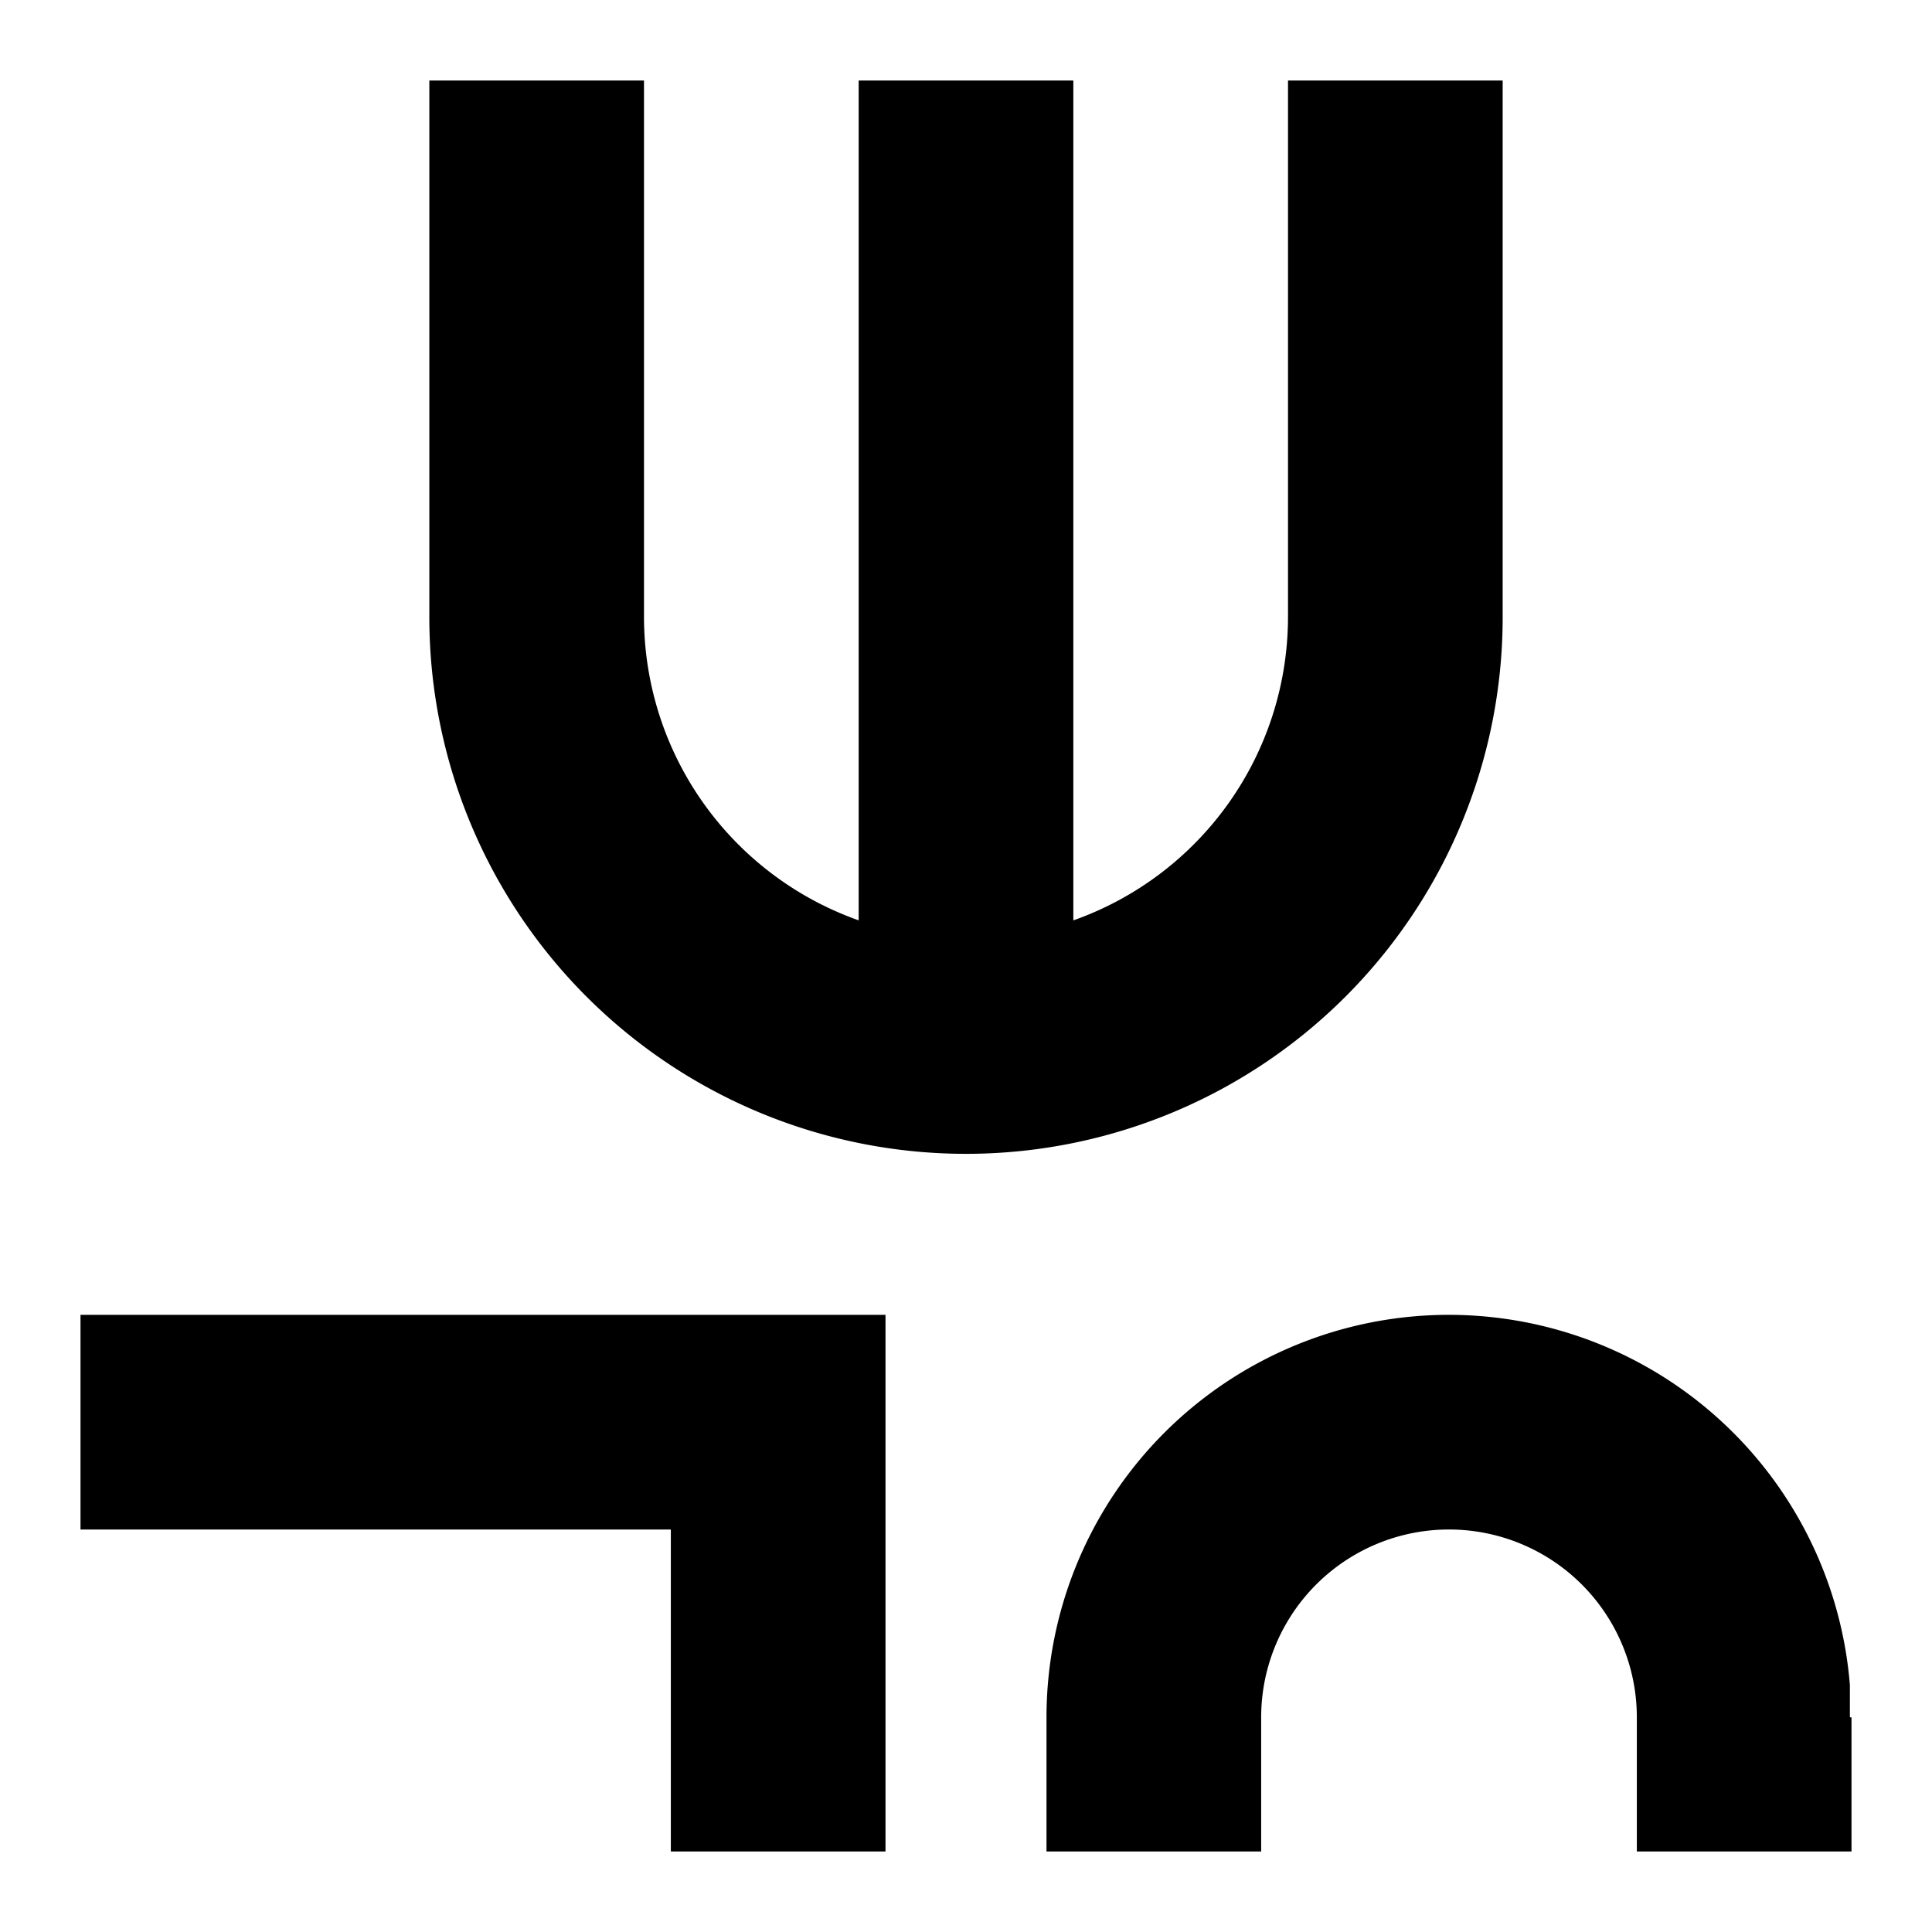 <svg xmlns="http://www.w3.org/2000/svg" xmlns:dc="http://purl.org/dc/elements/1.1/" xmlns:ns2="http://creativecommons.org/ns#" xmlns:rdf="http://www.w3.org/1999/02/22-rdf-syntax-ns#" height="180" id="svg4759" version="1.1" viewBox="0 0 180 180" width="180">
  <defs id="defs4761" />
  <path d="M 40,7.5 40,57.5 A 50,50 0 0 0 90,107.5 50,50 0 0 0 140,57.5 L 140,7.5 120,7.5 120,57.5 A 30,30 0 0 1 100,85.75 L 100,7.5 80,7.5 80,85.746 A 30,30 0 0 1 60,57.5 L 60,7.5 40,7.5 Z M 82.5,122.5 82.5,172.5 62.5,172.5 62.5,142.5 7.5,142.5 7.5,122.5 Z M 135,122.5 A 37.5,37.5 0 0 0 97.5,160 L 97.5,172.5 117.5,172.5 117.5,160 A 17.5,17.5 0 0 1 135,142.5 17.5,17.5 0 0 1 152.5,160 L 152.5,172.5 172.5,172.5 172.5,160 172.35,160 172.35,156.996 A 37.5,37.5 0 0 0 135,122.5 Z" id="las" style="display:inline;opacity:1;fill:#000000;fill-opacity:1;fill-rule:nonzero;stroke:none;stroke-width:20;stroke-linecap:round;stroke-miterlimit:4;stroke-dasharray:none;stroke-dashoffset:0;stroke-opacity:1" />
    </svg>